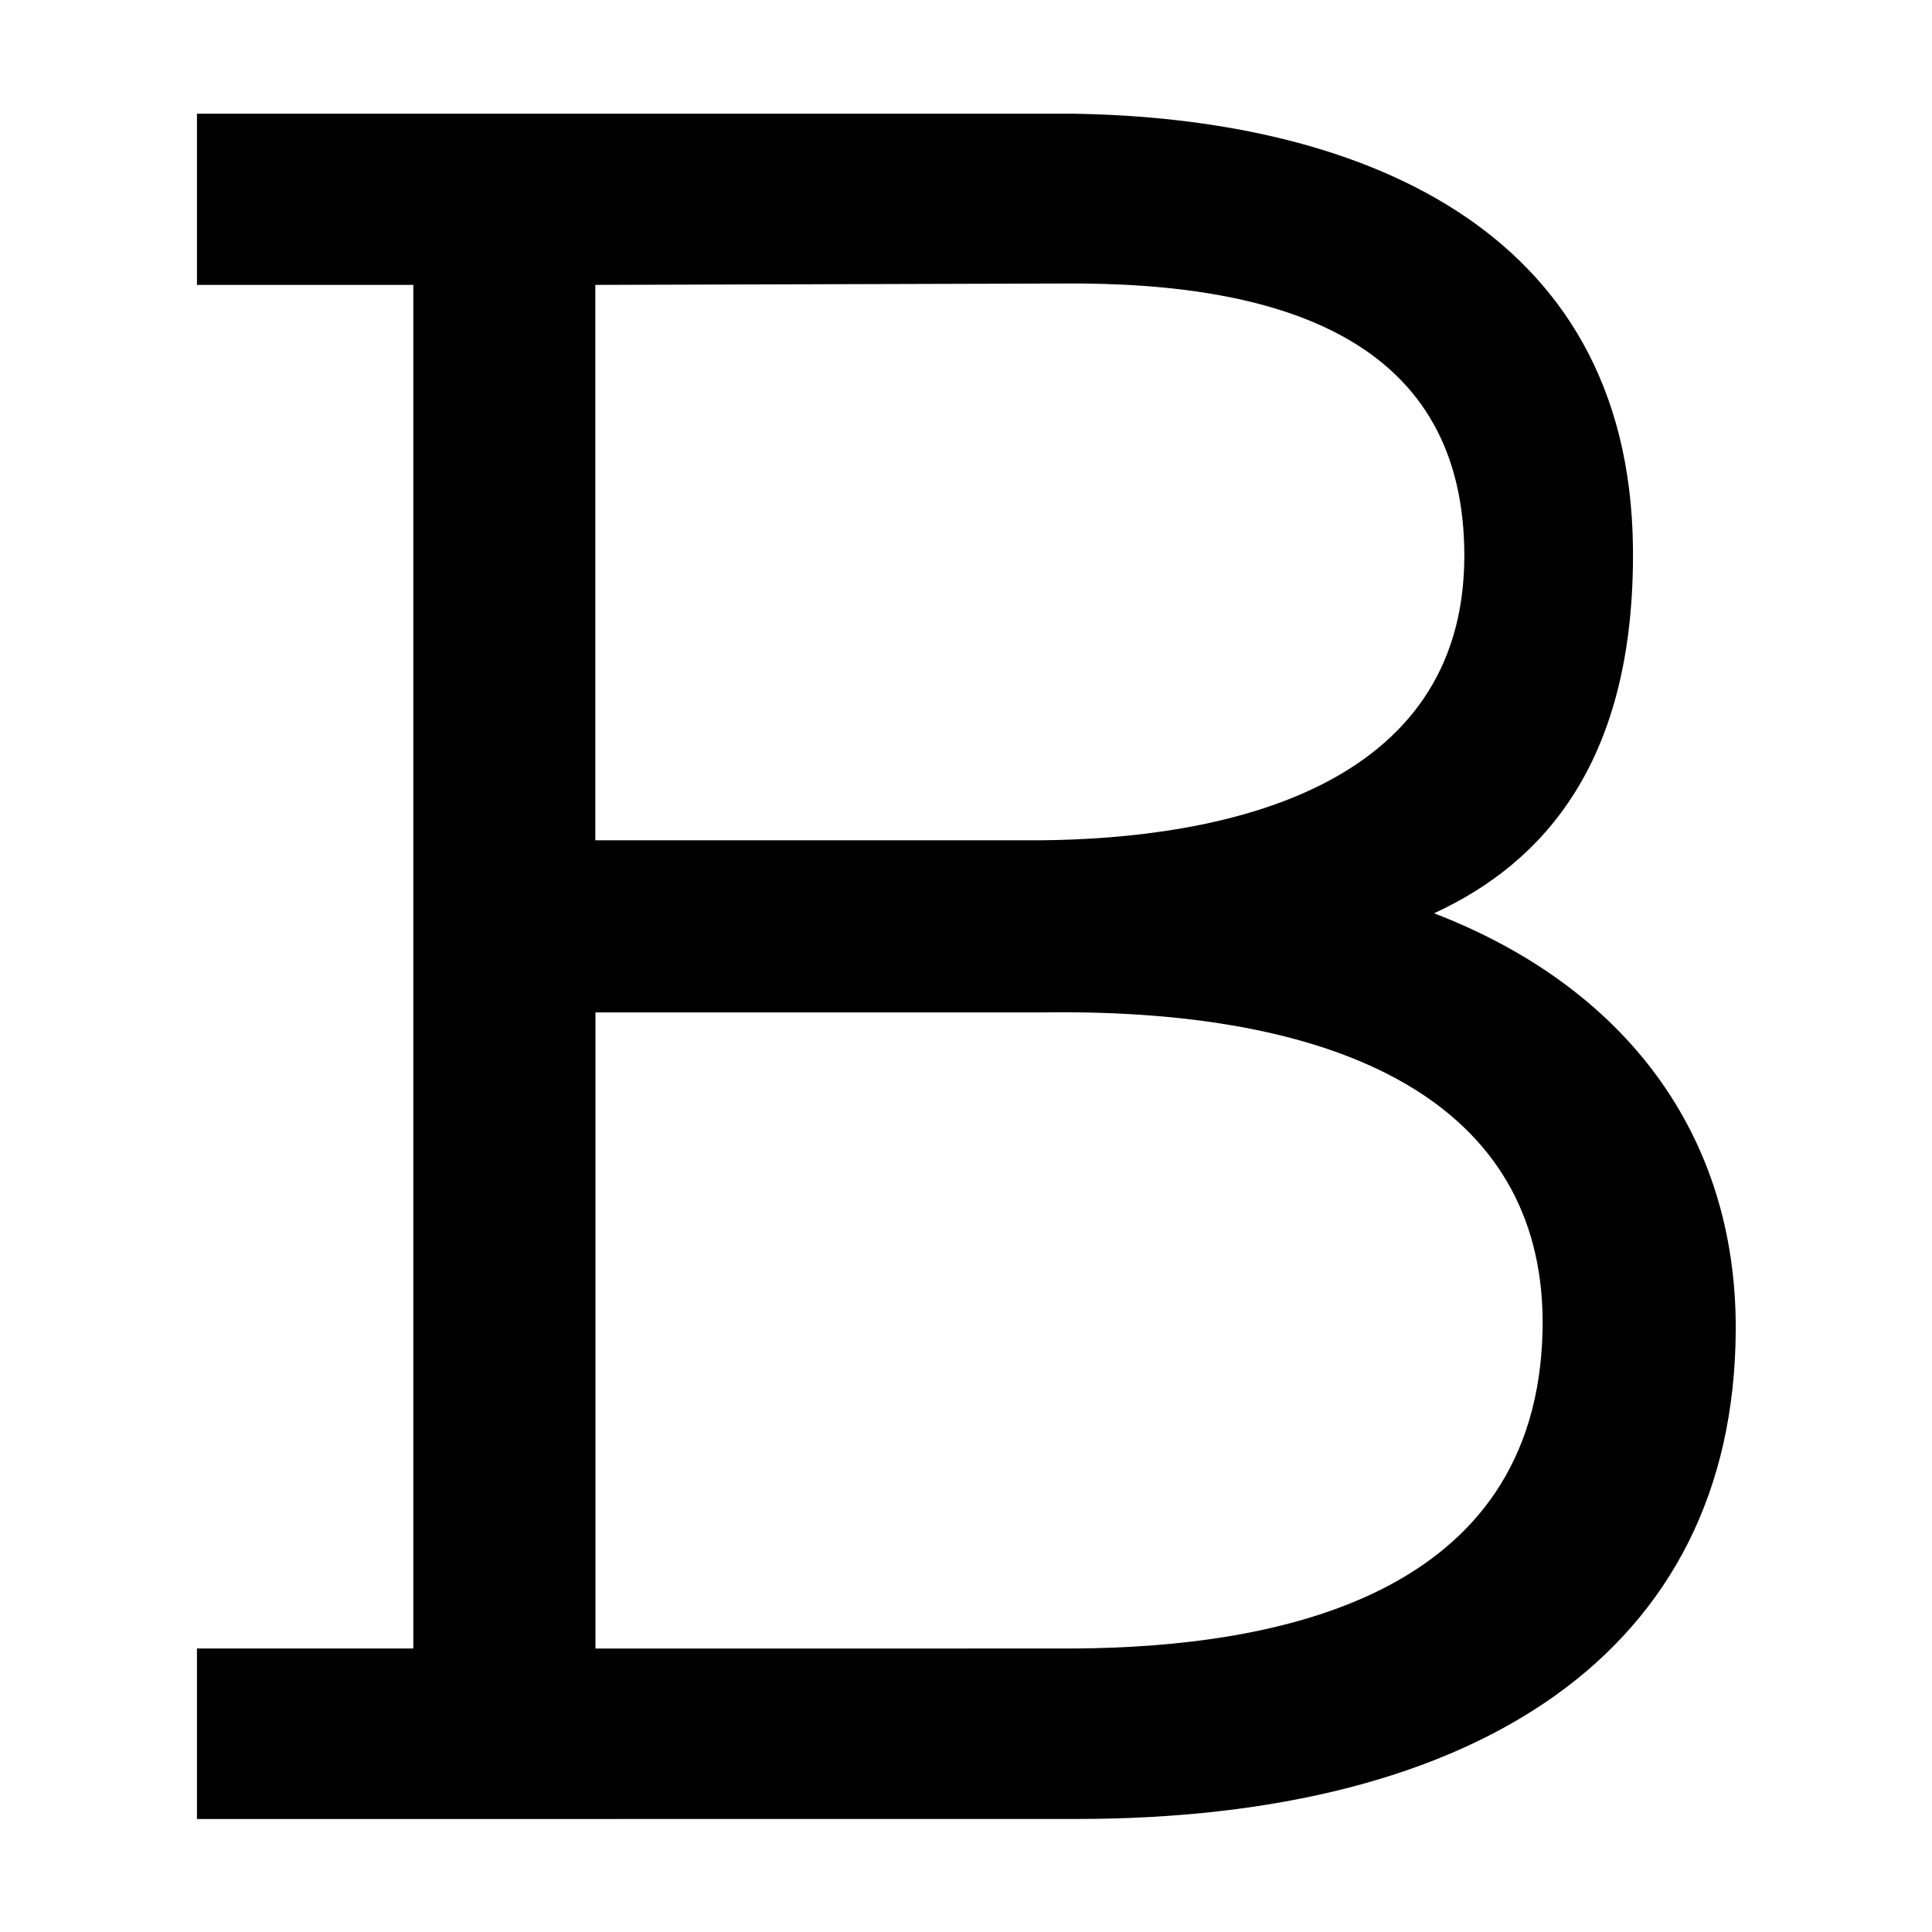 <?xml version="1.0" encoding="UTF-8" standalone="no"?>
<svg
   xmlns:dc="http://purl.org/dc/elements/1.1/"
   xmlns:cc="http://creativecommons.org/ns#"
   xmlns:rdf="http://www.w3.org/1999/02/22-rdf-syntax-ns#"
   xmlns:svg="http://www.w3.org/2000/svg"
   xmlns="http://www.w3.org/2000/svg"
   xmlns:sodipodi="http://sodipodi.sourceforge.net/DTD/sodipodi-0.dtd"
   xmlns:inkscape="http://www.inkscape.org/namespaces/inkscape"
   version="1.1"
   width="17"
   height="17"
   viewBox="0 0 17 17"
   id="svg2"
   inkscape:version="0.91 r13725"
   sodipodi:docname="bold.svg">
  <defs
     id="defs8" />
  <sodipodi:namedview
     pagecolor="#ffffff"
     bordercolor="#666666"
     borderopacity="1"
     objecttolerance="10"
     gridtolerance="10"
     guidetolerance="10"
     inkscape:pageopacity="0"
     inkscape:pageshadow="2"
     inkscape:window-width="1920"
     inkscape:window-height="1177"
     id="namedview6"
     showgrid="false"
     inkscape:zoom="4"
     inkscape:cx="-7.0657575"
     inkscape:cy="-22.746759"
     inkscape:window-x="-8"
     inkscape:window-y="-8"
     inkscape:window-maximized="1"
     inkscape:current-layer="svg2" />
  <g
     transform="matrix(1.069,0,0,1.011,0.57,-0.058)"
     style="font-style:normal;font-variant:normal;font-weight:normal;font-stretch:normal;font-size:26.925px;line-height:125%;font-family:'8514fix';-inkscape-font-specification:'8514fix';letter-spacing:0px;word-spacing:0px;fill:#000000;fill-opacity:1;stroke:none;stroke-width:1px;stroke-linecap:butt;stroke-linejoin:miter;stroke-opacity:1"
     id="text4138">
    <path
       style="font-style:normal;font-variant:normal;font-weight:normal;font-stretch:normal;font-family:'Microsoft Yi Baiti';-inkscape-font-specification:'Microsoft Yi Baiti'"
       d="m 1.088,1.047 0,1.49 1.781,0 0,11.868 -1.781,0 0,1.484 7.237,-3.04e-4 C 11.617,15.889 13.743,14.439 13.754,11.631 13.761,9.931 12.842,8.646 11.271,8.006 12.175,7.566 12.926,6.679 12.908,4.824 12.879,2 10.592,1.083 8.299,1.047 Z M 8.207,2.525 C 10.09,2.507 11.522,3.06 11.52,4.898 11.517,6.925 9.534,7.361 8.01,7.371 l -3.643,0 0,-4.834 z m -3.84,6.344 3.654,0 C 10.686,8.823 12.199,9.768 12.164,11.631 12.12,13.957 9.976,14.393 8.313,14.405 l -3.945,3.05e-4 0,-5.536 z"
       id="path4145"
       inkscape:connector-curvature="0"
       sodipodi:nodetypes="ccccccsscscccsccccccscccc" />
  </g>
</svg>

